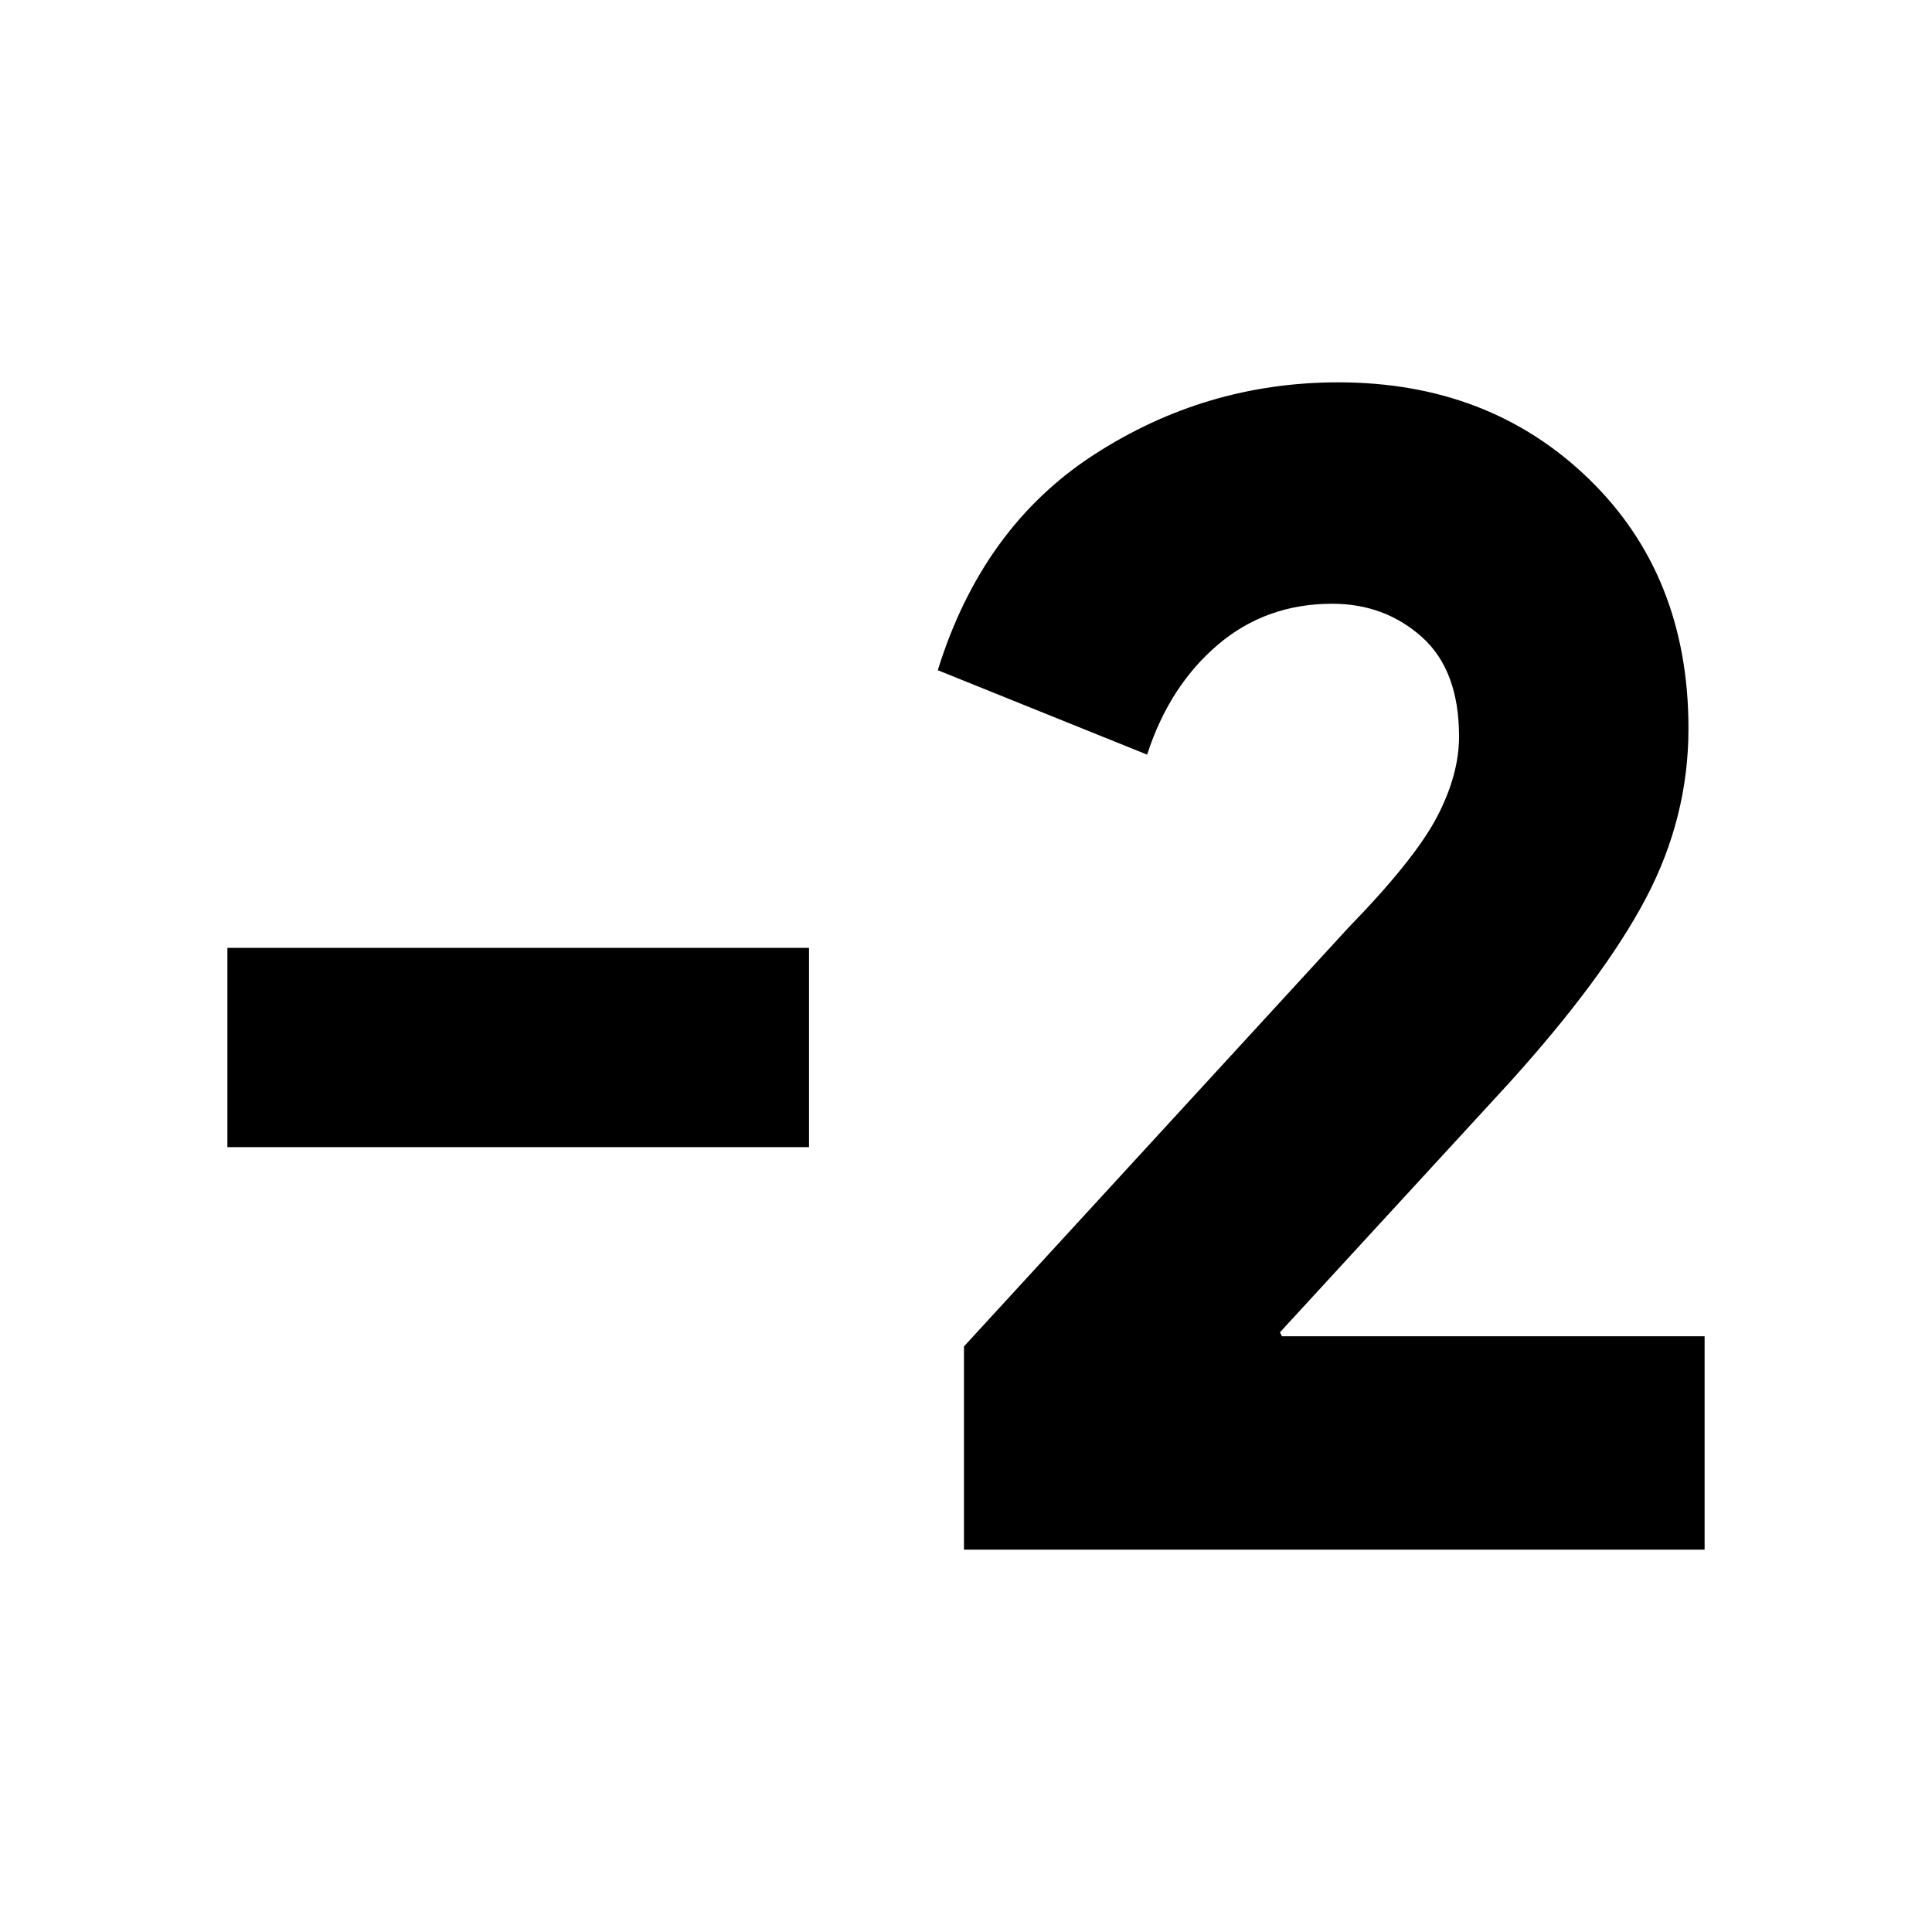<svg xmlns="http://www.w3.org/2000/svg" height="20" width="20"><path d="M9.979 16.042V13.938L13.958 9.604Q14.646 8.896 14.875 8.458Q15.104 8.021 15.104 7.625Q15.104 6.938 14.719 6.594Q14.333 6.25 13.792 6.25Q13.104 6.25 12.604 6.677Q12.104 7.104 11.875 7.812L9.708 6.938Q10.167 5.458 11.323 4.708Q12.479 3.958 13.854 3.958Q15.417 3.958 16.448 4.958Q17.479 5.958 17.479 7.542Q17.479 8.458 17.042 9.292Q16.604 10.125 15.625 11.208L13.25 13.792L13.271 13.833H17.646V16.042ZM8.375 11.875H2.354V9.812H8.375Z"/></svg>
